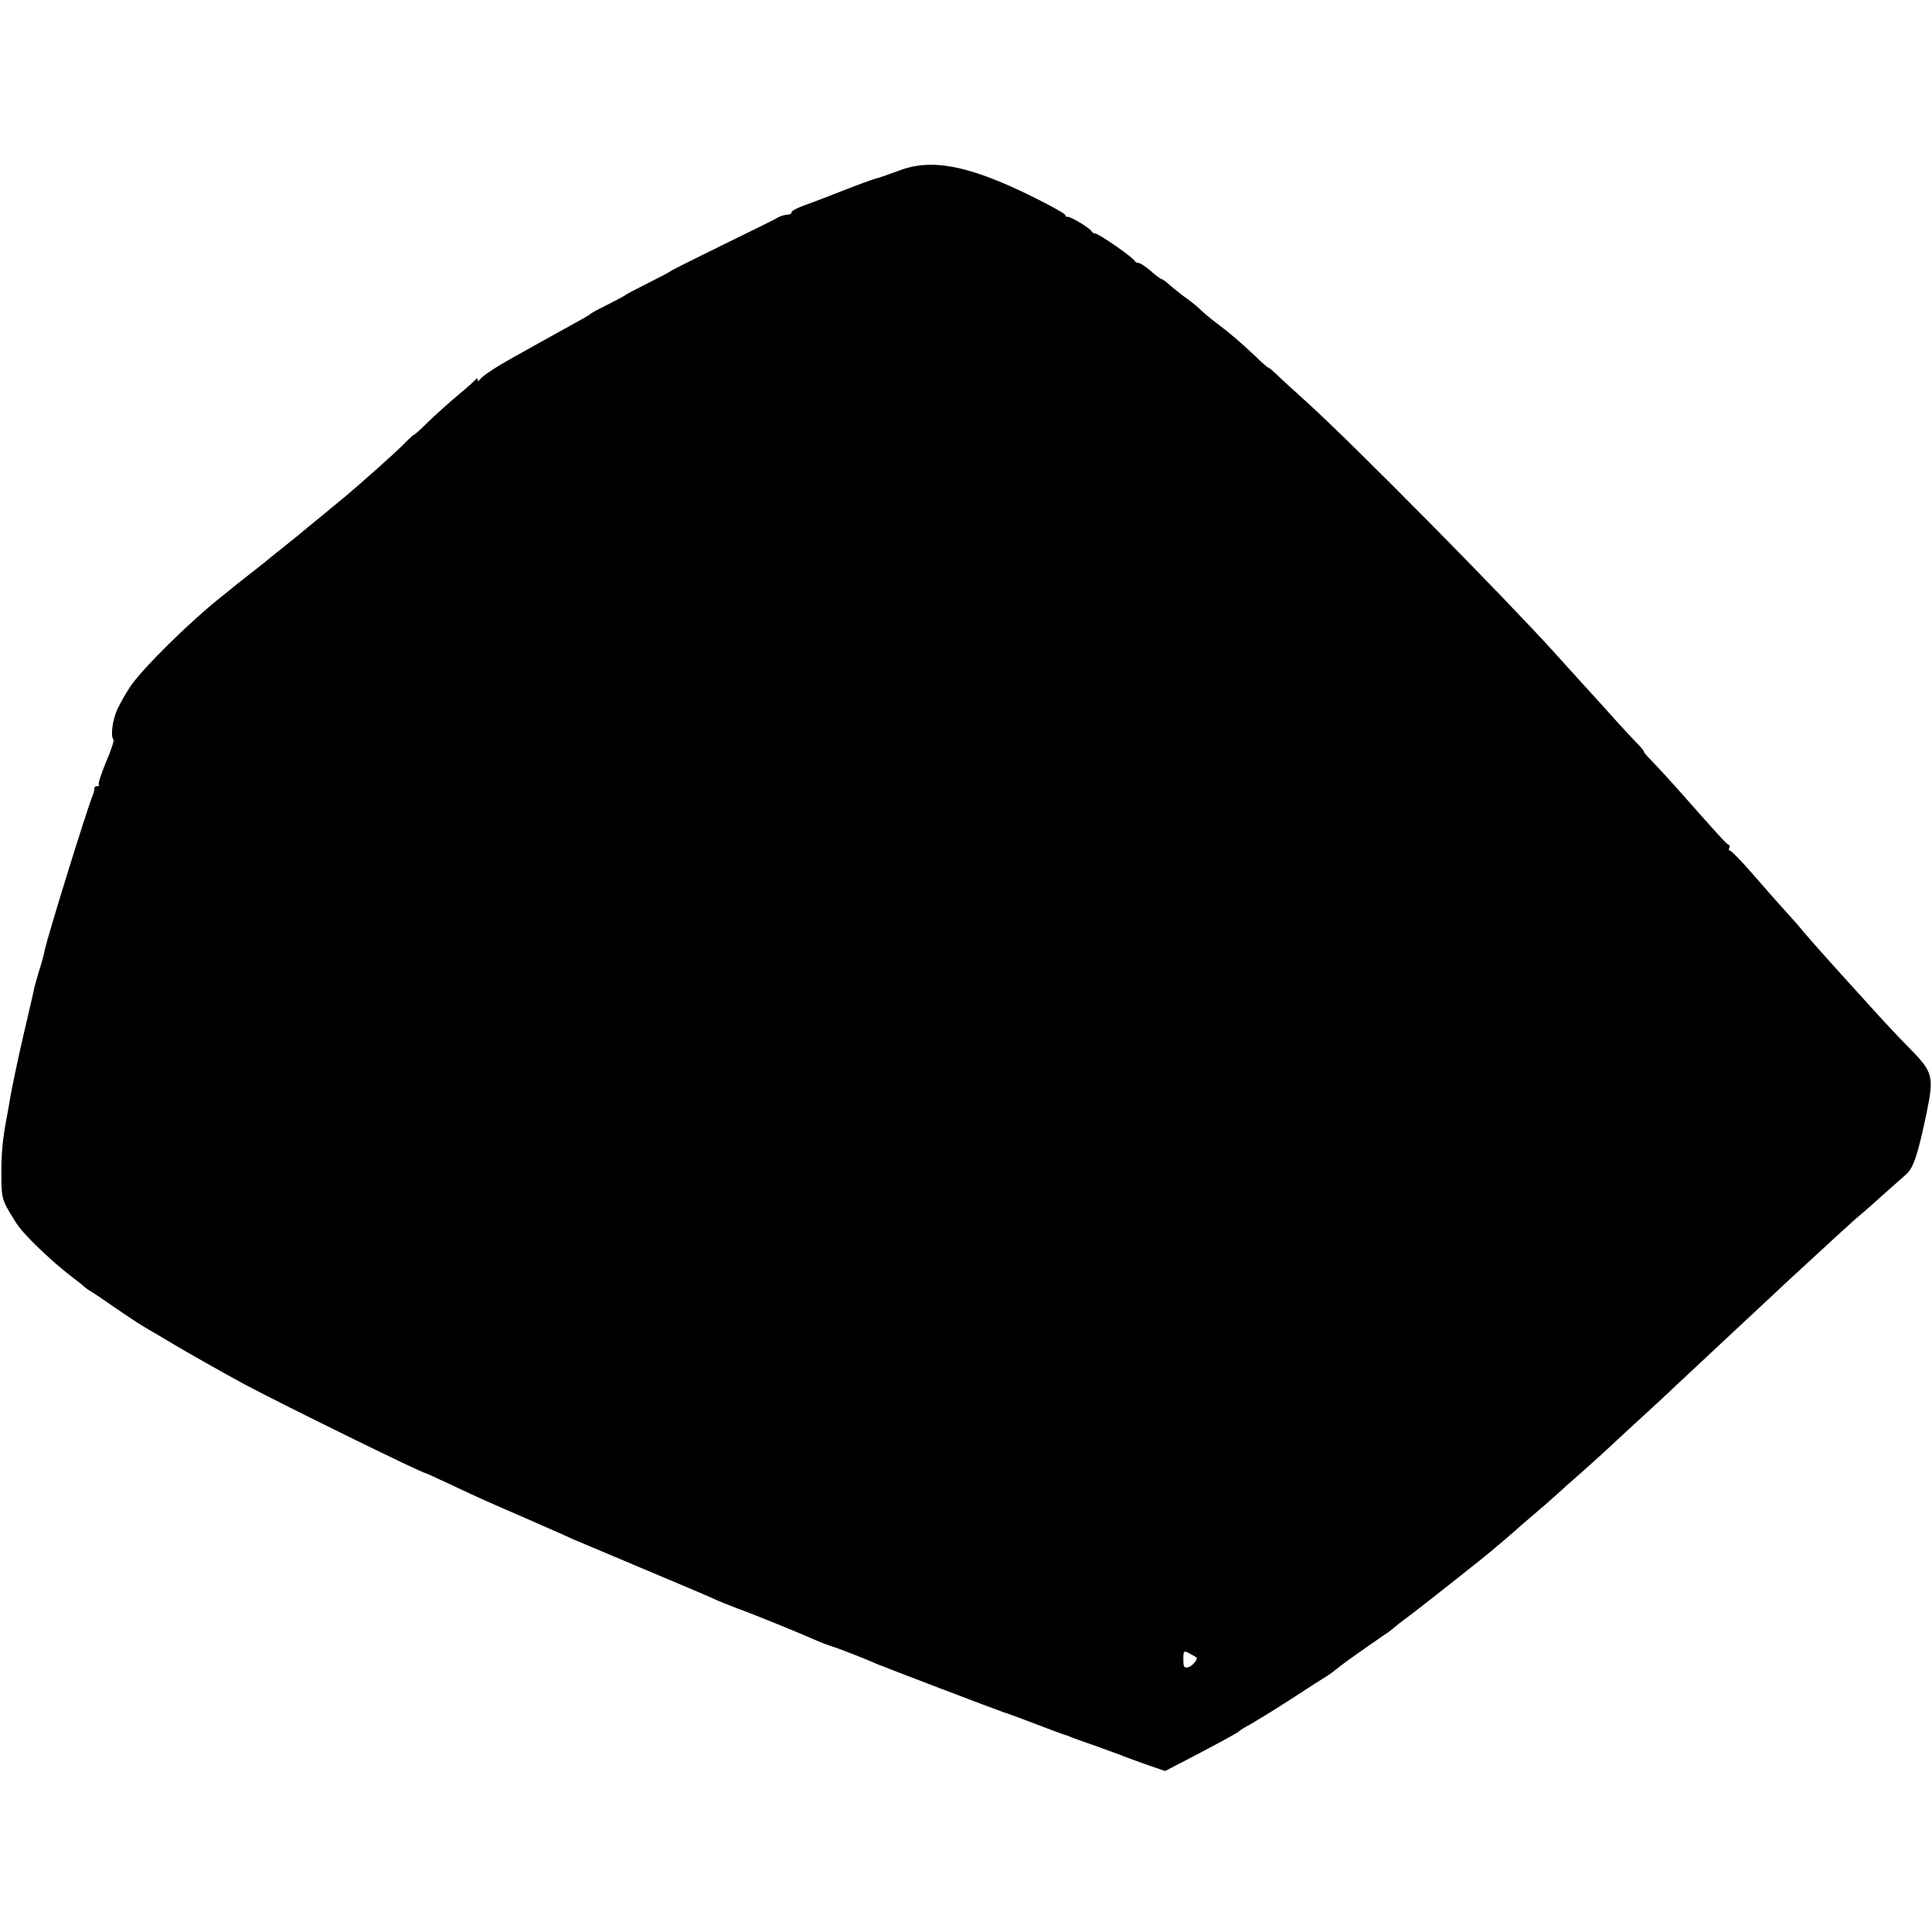 <?xml version="1.0" standalone="no"?>
<!DOCTYPE svg PUBLIC "-//W3C//DTD SVG 20010904//EN"
 "http://www.w3.org/TR/2001/REC-SVG-20010904/DTD/svg10.dtd">
<svg version="1.0" xmlns="http://www.w3.org/2000/svg"
 width="720pt" height="720pt" viewBox="0 0 720 720"
 preserveAspectRatio="xMidYMid meet">
<g transform="translate(0,720) scale(0.1,-0.1)"
fill="#000000" stroke="none">
<path d="M3350 6564 c-36 -13 -74 -27 -85 -29 -11 -3 -67 -23 -125 -46 -58
-23 -124 -48 -147 -56 -24 -9 -43 -19 -43 -24 0 -5 -7 -9 -15 -9 -8 0 -23 -4
-33 -9 -9 -6 -102 -52 -207 -103 -104 -51 -192 -95 -195 -98 -3 -3 -41 -23
-85 -45 -44 -22 -82 -42 -85 -45 -3 -3 -32 -18 -65 -35 -33 -16 -62 -32 -65
-35 -3 -3 -14 -10 -25 -16 -33 -18 -285 -158 -303 -169 -42 -25 -78 -50 -84
-60 -5 -6 -8 -6 -8 0 0 7 -3 7 -8 0 -4 -5 -34 -32 -67 -59 -33 -28 -82 -72
-109 -98 -26 -26 -50 -48 -53 -48 -2 0 -21 -17 -41 -38 -31 -31 -145 -133
-215 -192 -44 -36 -57 -47 -97 -80 -24 -19 -62 -51 -85 -70 -24 -19 -57 -46
-75 -60 -17 -14 -40 -32 -49 -40 -10 -8 -33 -26 -51 -40 -18 -14 -41 -32 -51
-40 -9 -8 -32 -26 -49 -40 -119 -93 -304 -276 -346 -341 -16 -24 -37 -62 -47
-83 -18 -40 -26 -101 -14 -112 3 -3 -9 -41 -28 -84 -18 -44 -30 -81 -27 -84 3
-4 0 -6 -6 -6 -7 0 -11 -3 -10 -7 0 -5 -2 -15 -5 -23 -25 -61 -172 -537 -181
-584 -2 -12 -11 -46 -21 -76 -9 -30 -19 -66 -21 -80 -3 -14 -16 -70 -29 -125
-24 -102 -53 -236 -61 -290 -3 -16 -7 -41 -10 -55 -14 -76 -19 -124 -19 -205
0 -82 3 -95 29 -140 33 -55 38 -62 82 -108 46 -47 103 -98 154 -137 25 -19 47
-37 50 -40 3 -3 12 -9 22 -15 9 -5 49 -32 89 -60 80 -54 85 -58 149 -95 23
-14 50 -29 59 -35 37 -23 202 -116 276 -156 145 -77 658 -329 671 -329 2 0 47
-21 101 -46 108 -51 129 -60 288 -129 61 -27 133 -58 160 -71 28 -12 154 -65
280 -118 127 -53 244 -103 260 -111 17 -7 48 -20 70 -28 59 -21 243 -96 294
-119 25 -11 52 -21 60 -23 15 -4 122 -45 166 -65 28 -12 445 -171 475 -181 14
-4 68 -24 120 -44 52 -20 100 -38 105 -39 6 -2 21 -7 35 -13 14 -5 54 -20 90
-32 36 -13 74 -27 85 -31 11 -5 53 -20 94 -35 l73 -25 112 58 c121 64 158 84
166 92 3 3 21 14 40 24 19 11 88 53 153 95 64 42 125 81 134 86 9 6 27 19 39
29 20 17 97 71 174 124 14 9 30 21 36 27 6 5 23 19 38 30 25 17 172 133 291
228 42 34 103 86 121 102 6 6 37 33 69 60 33 28 71 61 86 75 15 14 55 50 90
80 34 30 81 73 105 95 23 22 78 72 121 112 43 39 99 91 124 115 72 67 280 262
319 298 19 18 67 62 106 99 120 111 256 236 264 241 4 3 39 33 76 67 38 34 82
73 97 86 28 24 44 73 77 230 28 137 24 151 -64 241 -34 34 -97 101 -141 150
-44 48 -91 101 -105 116 -45 49 -129 144 -151 170 -11 14 -39 46 -62 71 -23
25 -78 87 -121 137 -44 51 -84 92 -89 92 -4 0 -6 4 -3 9 4 5 2 11 -2 13 -8 3
-27 23 -177 193 -38 43 -87 96 -107 117 -21 21 -35 38 -32 38 2 0 -10 15 -28
33 -18 19 -53 56 -77 83 -24 27 -80 89 -125 138 -44 49 -92 101 -104 115 -195
215 -755 782 -926 936 -49 44 -99 90 -112 103 -13 12 -25 22 -27 22 -3 0 -25
19 -49 43 -59 55 -95 86 -138 118 -19 14 -47 37 -62 51 -14 14 -41 36 -60 49
-18 13 -44 34 -58 46 -14 13 -28 23 -31 23 -3 0 -22 13 -40 30 -19 16 -39 30
-46 30 -6 0 -13 4 -15 8 -4 12 -134 102 -147 102 -5 0 -11 4 -13 8 -4 11 -81
57 -90 54 -5 -1 -8 2 -8 7 0 4 -55 35 -122 68 -237 117 -376 144 -498 97z
m1108 -5540 c9 -4 -13 -33 -29 -37 -16 -4 -19 0 -19 29 0 32 1 34 23 22 12 -7
23 -13 25 -14z"/>
</g>
</svg>
